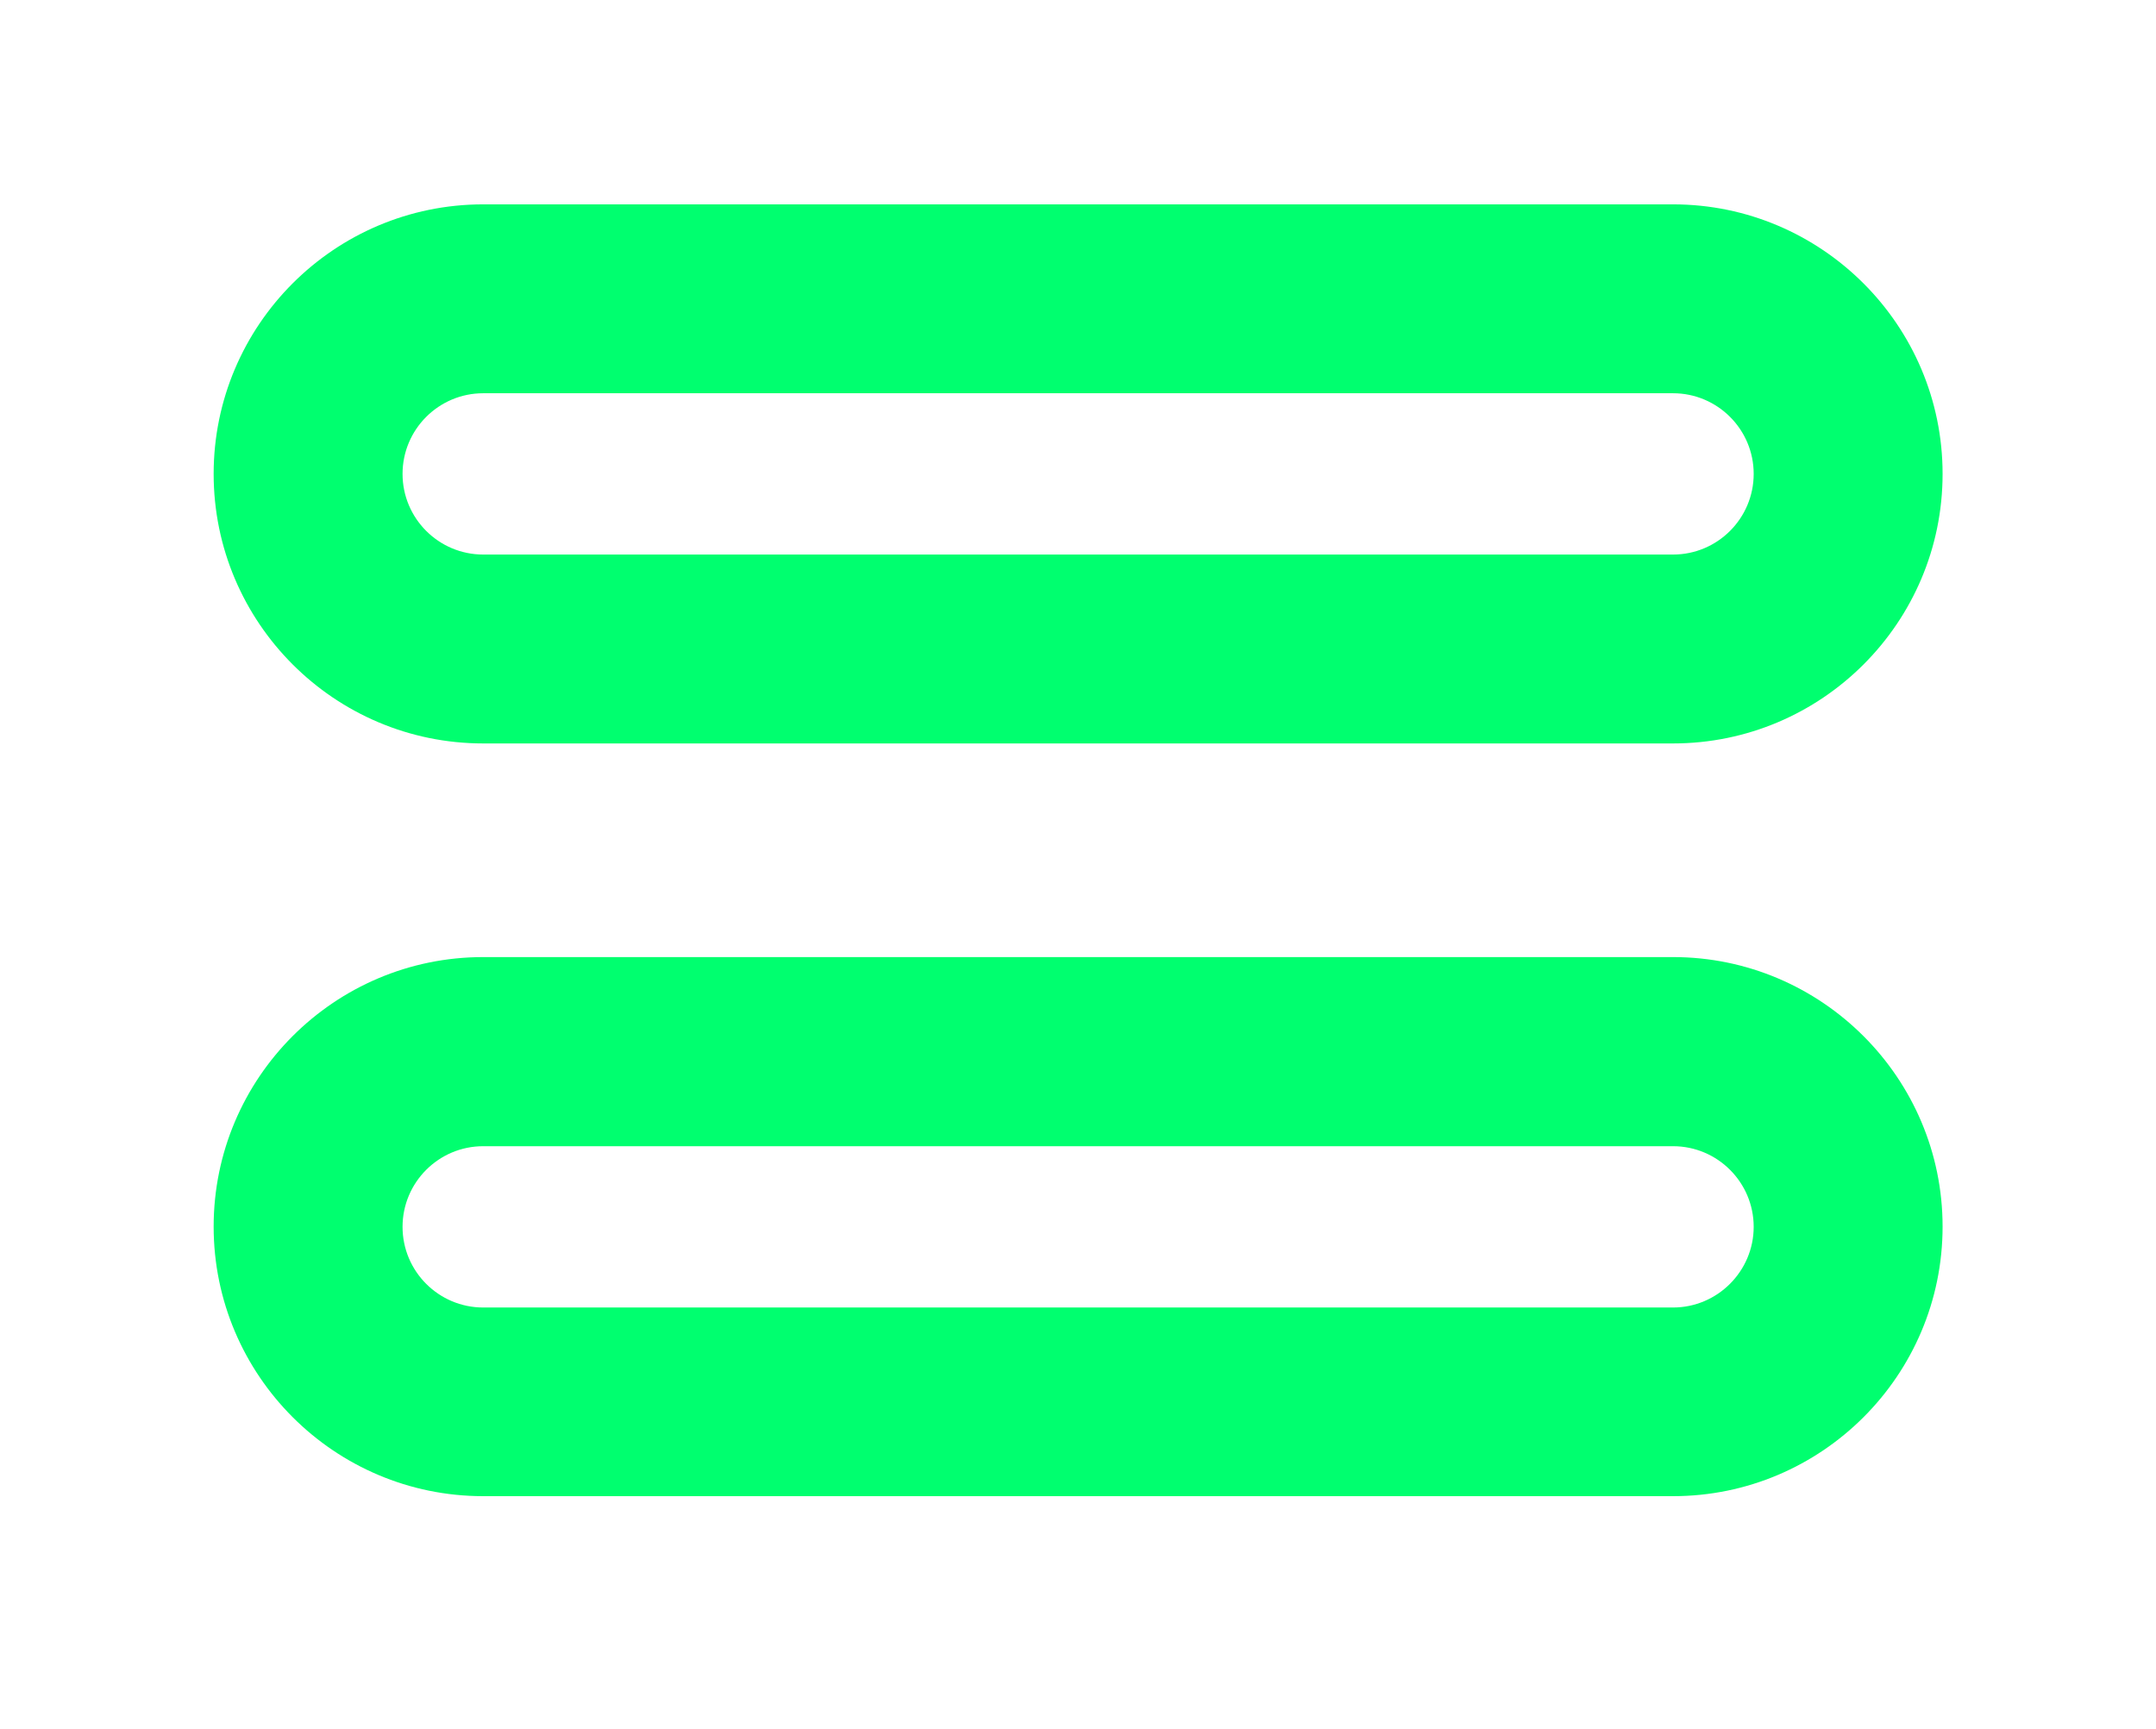 <?xml version="1.0" encoding="utf-8"?>
<!-- Generator: Adobe Illustrator 26.1.0, SVG Export Plug-In . SVG Version: 6.00 Build 0)  -->
<svg version="1.1" id="Capa_1" xmlns="http://www.w3.org/2000/svg" xmlns:xlink="http://www.w3.org/1999/xlink" x="0px" y="0px"
	 viewBox="0 0 90.62 72.66" style="enable-background:new 0 0 90.62 72.66;" xml:space="preserve">
<style type="text/css">
	.st0{fill:#00FF6F;}
</style>
<g>
	<path class="st0" d="M70.32,40.23l-50.01,0c-6.25,0-11.33,5.08-11.33,11.33c0,6.25,5.08,11.33,11.33,11.33l50.01,0
		c6.25,0,11.33-5.08,11.33-11.33C81.65,45.31,76.56,40.23,70.32,40.23z M70.32,54.96l-50.01,0c-1.87,0-3.39-1.52-3.39-3.39
		c0-1.87,1.52-3.39,3.39-3.39l50.01,0c1.87,0,3.39,1.52,3.39,3.39C73.71,53.43,72.19,54.96,70.32,54.96z"/>
	<path class="st0" d="M70.32,8.59l-50.01,0c-6.25,0-11.33,5.08-11.33,11.33c0,6.25,5.08,11.33,11.33,11.33l50.01,0
		c6.25,0,11.33-5.08,11.33-11.33C81.65,13.67,76.56,8.59,70.32,8.59z M70.32,23.31l-50.01,0c-1.87,0-3.39-1.52-3.39-3.39
		c0-1.87,1.52-3.39,3.39-3.39l50.01,0c1.87,0,3.39,1.52,3.39,3.39C73.71,21.79,72.19,23.31,70.32,23.31z"/>
</g>
</svg>

